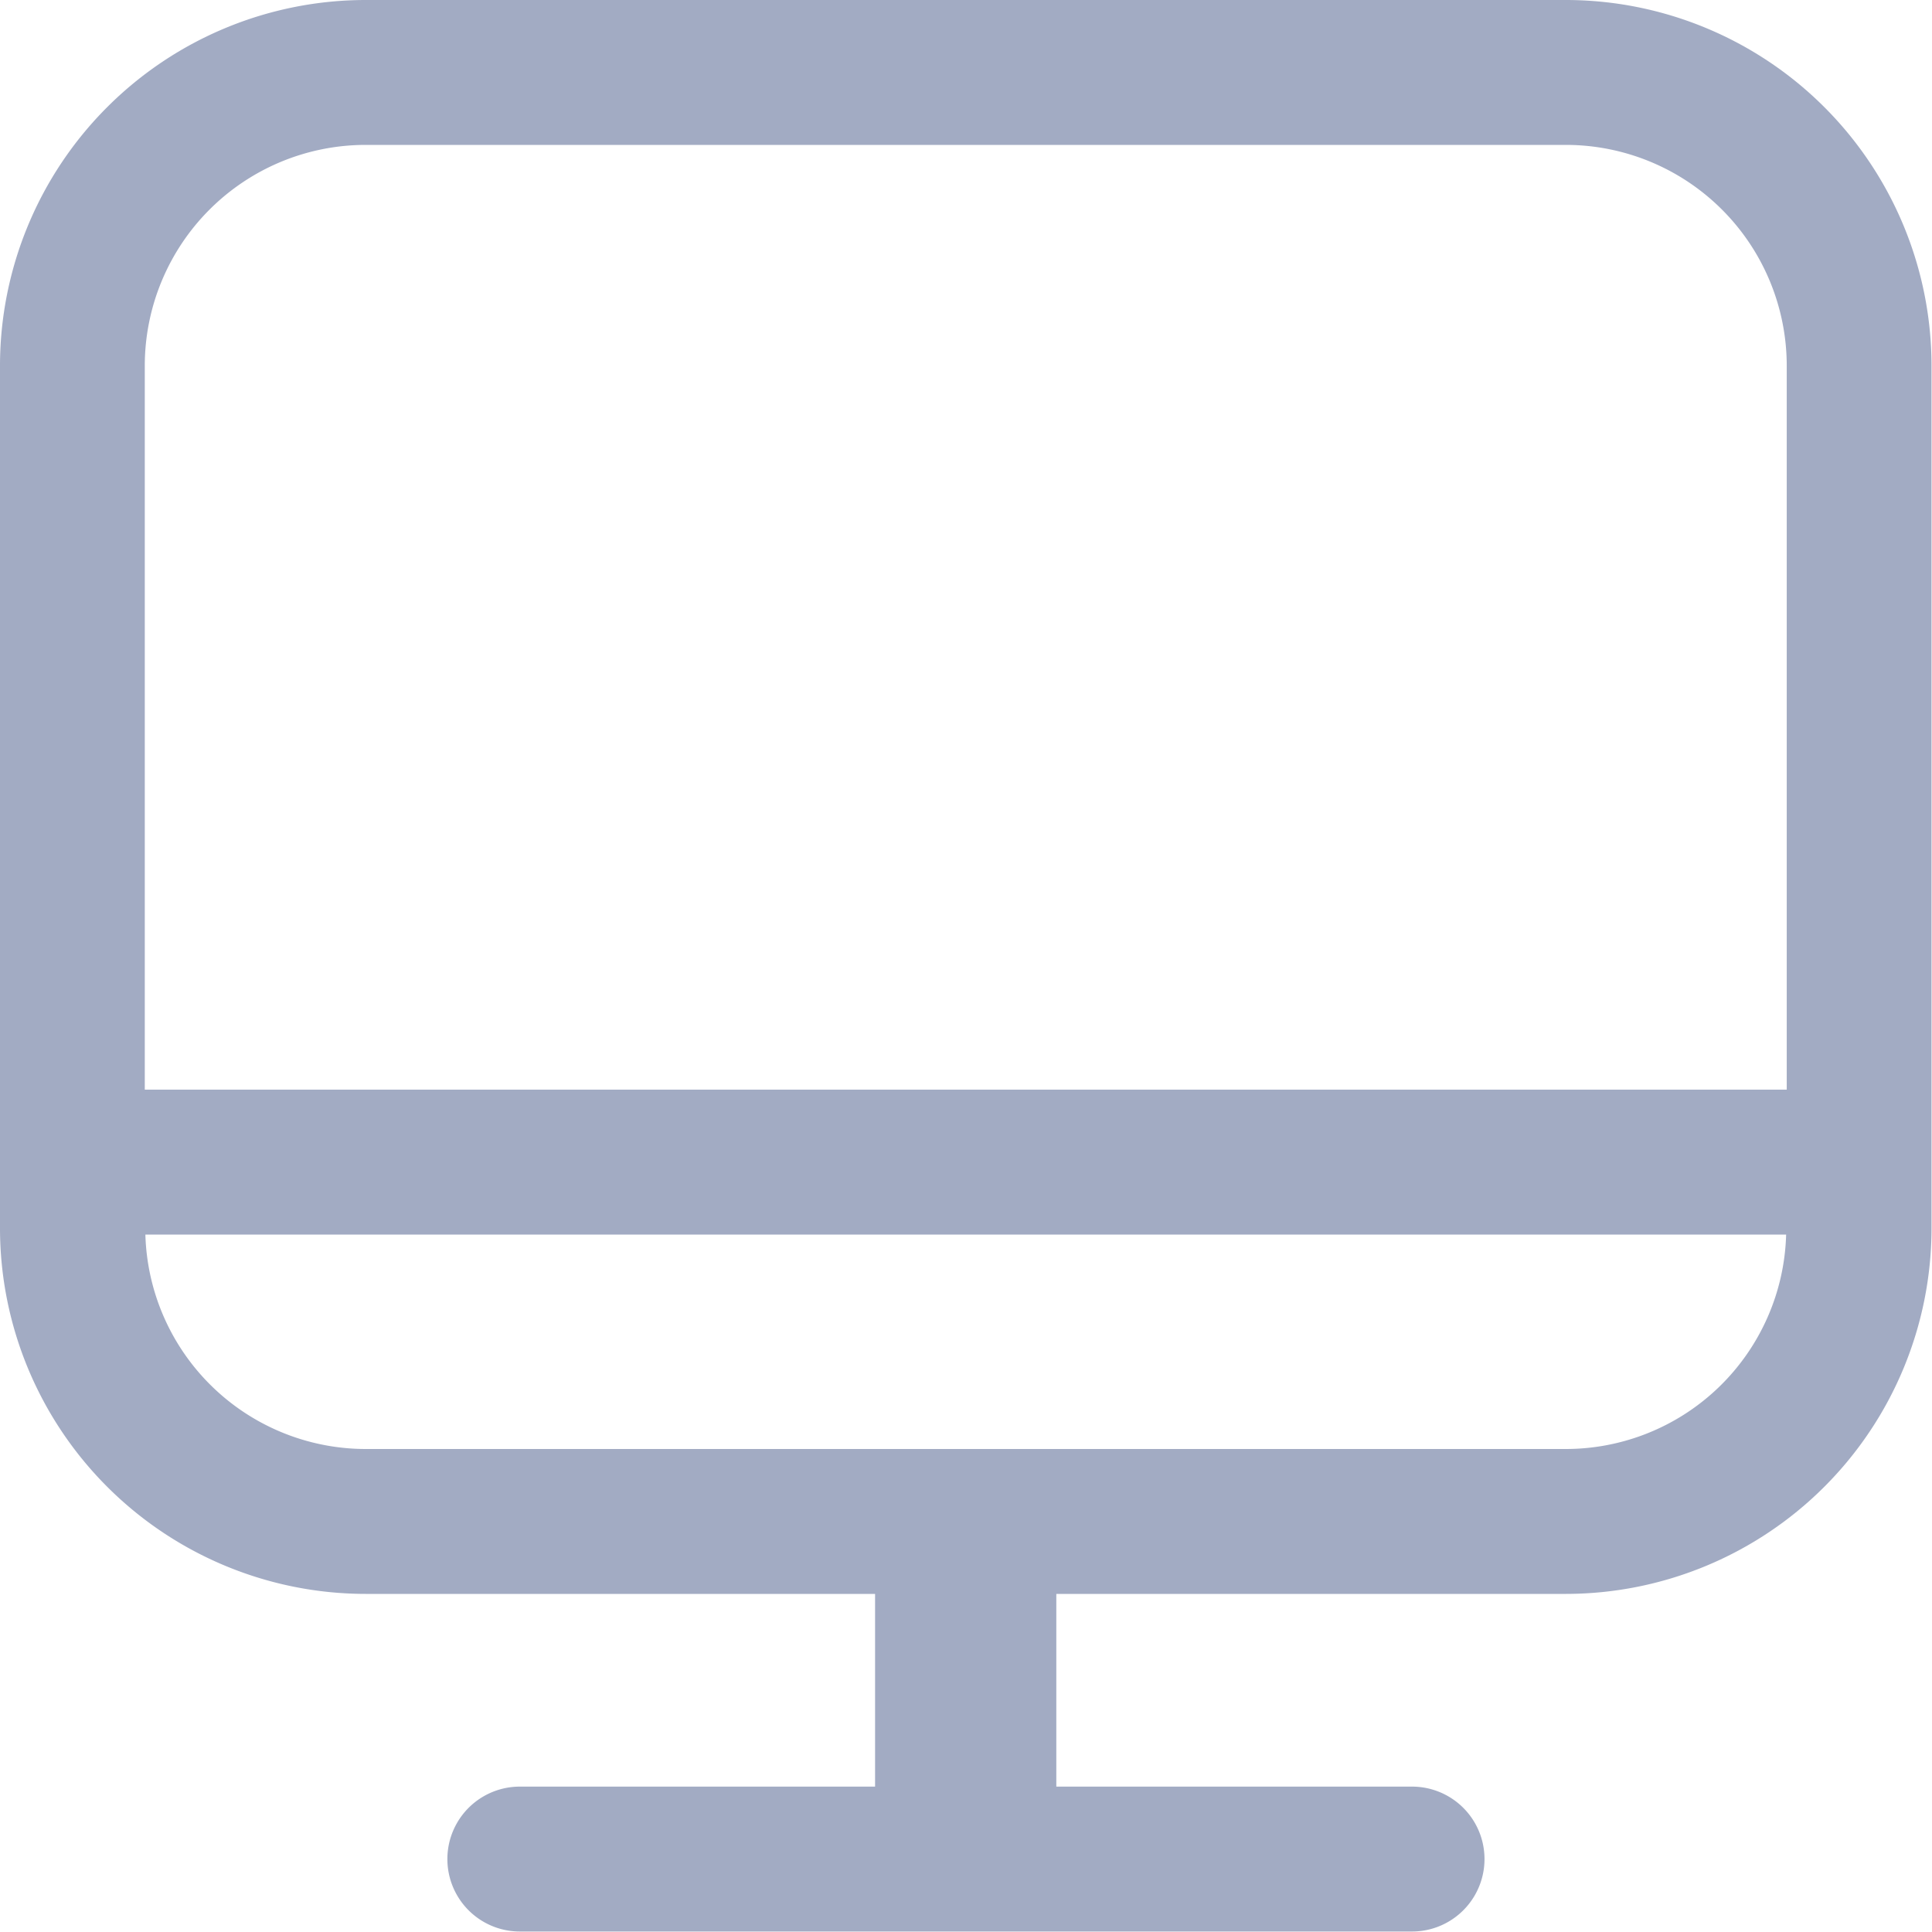 <?xml version="1.0" standalone="no"?><!DOCTYPE svg PUBLIC "-//W3C//DTD SVG 1.1//EN" "http://www.w3.org/Graphics/SVG/1.1/DTD/svg11.dtd"><svg t="1648009954893" class="icon" viewBox="0 0 1024 1024" version="1.1" xmlns="http://www.w3.org/2000/svg" p-id="2660" xmlns:xlink="http://www.w3.org/1999/xlink" width="200" height="200"><defs><style type="text/css"></style></defs><path d="M830.08 768H193.728a116.928 116.928 0 0 1-116.672-113.664h869.632A116.864 116.864 0 0 1 830.08 768M193.728 76.8h636.352a117.12 117.12 0 0 1 116.928 116.928v383.808H76.736V193.728A117.12 117.12 0 0 1 193.728 76.8M830.08 0H193.728A193.92 193.92 0 0 0 0 193.728v457.408A193.92 193.92 0 0 0 193.728 844.8h270.08v102.144H275.52a38.4 38.4 0 1 0 0 76.8h472.896a38.336 38.336 0 1 0 0-76.8H559.872V844.8h270.208a193.92 193.92 0 0 0 193.664-193.728V193.728A193.92 193.92 0 0 0 830.08 0" fill="#A2ABC3" p-id="2661"></path></svg>